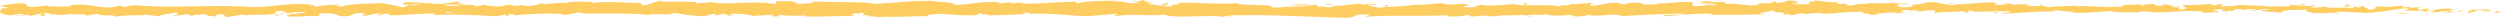 <svg xmlns="http://www.w3.org/2000/svg" viewBox="0 0 1364.555 9.703">
  <defs>
    <style>
      .cls-1 {
        fill: #fecd61;
      }
    </style>
  </defs>
  <g id="Group_13" data-name="Group 13" transform="translate(0.035)">
    <g id="Group_12" data-name="Group 12">
      <g id="Group_11" data-name="Group 11">
        <g id="Group_10" data-name="Group 10">
          <g id="Group_9" data-name="Group 9">
            <path id="Path_57" data-name="Path 57" class="cls-1" d="M1364.2,6.8c.7-.3.3-.8-1.7-.7l-1.4,1Z"/>
            <path id="Path_58" data-name="Path 58" class="cls-1" d="M1350.9,5c-2.3.5-5,1.3-3.5,2.2,2.3-1,2.9-.6,5.3-1.7,2-.1,3.5.3,3.1.7.7-.3,3.1.2,4.1-.4a20.108,20.108,0,0,0-9.2-.2C1350,5.5,1350.7,5.2,1350.9,5Z"/>
            <path id="Path_59" data-name="Path 59" class="cls-1" d="M1157.4,3.5l1.2.1A3.777,3.777,0,0,0,1157.4,3.5Z"/>
            <path id="Path_60" data-name="Path 60" class="cls-1" d="M1037.6,2.9c.9,0,1.3-.1,1.3-.2C1038.1,2.8,1037.4,2.8,1037.6,2.9Z"/>
            <path id="Path_61" data-name="Path 61" class="cls-1" d="M1017.1,1.8a4.869,4.869,0,0,1,1.2.1A2.553,2.553,0,0,0,1017.1,1.8Z"/>
            <path id="Path_62" data-name="Path 62" class="cls-1" d="M1157.4,3.5l-3.2-.3C1154,3.5,1155.9,3.4,1157.4,3.5Z"/>
            <path id="Path_63" data-name="Path 63" class="cls-1" d="M1324.2,7.4a4.309,4.309,0,0,0,1.7-.3c-.6,0-1.1.1-1.6.1C1324.3,7.3,1324.3,7.3,1324.2,7.4Z"/>
            <path id="Path_64" data-name="Path 64" class="cls-1" d="M1210.3,2.7h1a2.01,2.01,0,0,0,.8-.4Z"/>
            <path id="Path_65" data-name="Path 65" class="cls-1" d="M1250.8,2.5c-.9,0-1.2.8-1.6,1.2a5.249,5.249,0,0,1,2-.6C1251.3,2.9,1251.1,2.7,1250.8,2.5Z"/>
            <path id="Path_66" data-name="Path 66" class="cls-1" d="M1315.1,4l1.1-.1A4.907,4.907,0,0,0,1315.1,4Z"/>
            <path id="Path_67" data-name="Path 67" class="cls-1" d="M1181.3,2.5a1.379,1.379,0,0,0-.4-.3C1180.9,2.3,1181,2.4,1181.3,2.5Z"/>
            <path id="Path_68" data-name="Path 68" class="cls-1" d="M47.2,8.8V8.7C47,8.7,46.9,8.8,47.2,8.8Z"/>
            <path id="Path_69" data-name="Path 69" class="cls-1" d="M.2,4.6H.9c0-.2.1-.3.1-.5Z"/>
            <path id="Path_70" data-name="Path 70" class="cls-1" d="M979.7.7h0Z"/>
            <path id="Path_71" data-name="Path 71" class="cls-1" d="M635.9,1.4c3.9.8-6.3,1-.5,1.8C634.9,2.8,640.8,1.9,635.9,1.4Z"/>
            <path id="Path_72" data-name="Path 72" class="cls-1" d="M1323.2,7.3h0Z"/>
            <path id="Path_73" data-name="Path 73" class="cls-1" d="M635.4,3.2h0l.6.1A1.268,1.268,0,0,0,635.4,3.2Z"/>
            <path id="Path_74" data-name="Path 74" class="cls-1" d="M893.4,1.2a3.919,3.919,0,0,0,.9.4C894.3,1.5,894.1,1.4,893.4,1.2Z"/>
            <path id="Path_75" data-name="Path 75" class="cls-1" d="M957.7,2.4l-1.6-.1A9.15,9.15,0,0,0,957.7,2.4Z"/>
            <path id="Path_76" data-name="Path 76" class="cls-1" d="M860,2.4a8.48,8.48,0,0,0-2.3-.1c.1,0,.2.1.4.1A11.379,11.379,0,0,1,860,2.4Z"/>
            <path id="Path_77" data-name="Path 77" class="cls-1" d="M825.3,2.4c.2.1.4.1.6.2H827Z"/>
            <path id="Path_78" data-name="Path 78" class="cls-1" d="M152.8,8.4a3.959,3.959,0,0,1-1.6-.8C151.7,8.2,146.6,8.5,152.8,8.4Z"/>
            <path id="Path_79" data-name="Path 79" class="cls-1" d="M1324.2,6.9a1.88,1.88,0,0,1-1,.4h1.2C1324.4,7.1,1324.4,7,1324.2,6.9Z"/>
            <path id="Path_80" data-name="Path 80" class="cls-1" d="M858.6,9.1,853.1,9C854.6,9,856.6,9.1,858.6,9.1Z"/>
            <path id="Path_81" data-name="Path 81" class="cls-1" d="M402,8.3l-1.3.1A4.888,4.888,0,0,0,402,8.3Z"/>
            <path id="Path_82" data-name="Path 82" class="cls-1" d="M836.7,9.1a15.469,15.469,0,0,0-3.1-.6c-.2.1-.5.1-.6.2Z"/>
            <path id="Path_83" data-name="Path 83" class="cls-1" d="M151.1,7.6Z"/>
            <path id="Path_84" data-name="Path 84" class="cls-1" d="M114.8,9.6c5.3,0,2.5-1.1,3.6-1.7,6.3-.3,2.9.8,5,1.4,3.9-.3,6.9-1.3,9.8-1.3.2.2.8.2.1.5,4.1-.9,12.3,0,17.1-1.1a1.047,1.047,0,0,1,.6.3c-.8-.6-.9-1.1-.7-1.5,2.4,0,4.4-.7,5.3,0a4.363,4.363,0,0,0-2.2.5l2.5-.3c2.2,1-3.4.4-3.4,1.1,4.8-.3,10.4-1.2,14.1-.9.8,1-8.6.3-3.7,1.2l-5.7-.4c4.4,1.6-3.5-.1.5,1.6,7.5.3,8.4-.5,15.9-.2,1.7-.6-.6-.8,1.1-1.4,10.7-1,8.4,2.6,16.2,1.2,2-.7,2.8-2,8.4-1.3l-1.9,1.2c7.3.1,4.2-1.7,11.8-.9-1.4.5-5.7.4-4.6.5,4.9.9,3.5-.7,7.3-.7l.8,1c7.7-.2,16.3-.9,24.9-1.1-.5.3-1.9.6.1.9,10.8-.5,23.1.1,33.5.7l4-.9c.9,0,1.7.4.7.6,4.1.3.2-.6,2.2-.9,2.3-.1,3.1.5,1.6.8,7.2-.7,20.5-1.6,28-.7l-1.5.3c5.9.4,6.6-1.8,12.1-1l-1,.2c12.8.4,26.9-.4,36.7.9,1.9-1.3,12.7.6,13.5-1.2,7.3.9,5.2,1.2,15.5,1.8,2.7.1,4.1-1.1,7.5-1.3l.1.9,4.6-1,2.5,1.1,3.2-.2c-1.3-.1-2.7-.4-2.5-.7,5-.4,12.1.6,12.2,1.1L422.2,8c-.3.4-2.2.5-3.8.7,6.3-.9,1.1,1,6.9.1-.8-.2.4-.6.5-.7,2.9.6,9.4.6,14.2.3l-.9.6c8.7.2,18.4-.3,28.2-.3-3.5-.3-2.7-1.4.2-1.5l1.1,1c1.9-.6-3-.4.8-1.1,3.7.1,2.5,1.1.4,1.4l4.4-.3c.3.3-.8.4-1.1.8,1.8-.6,7.7,1,10.3-.1l.3.3c9.8,0,14.2-.3,22.2-.4.2-.8,3.3-.7,5.7-1.3,5.9.3,12.4.9,19.4.9,5-.4,1.4-.7,3.7-1.2.4.8,7.4.7,3.8,1.2,8.5-.1,10.8-.2,21.5-.8-1.2-.3-2.5-.5-1.8-.7,1.9-.1,4.4.3,4.1.7l-.5.1c12-1.2,27.8,2.2,37.4.6l-.5.1,9.9-.8c4.6.1-2.7.6.6,1.1,10.8-1.3,17.1.2,25.9-.7,6.8,2.3,24.2-.2,33.5,1.3l-.6-.5c2.4-.5,2.9.3,4.6.4-.2-.4-2.6-.5-1.1-.8,20.2-.6,41.7.8,62.4,1.3,7.6.1,4.3-2.8,13.8-1.5l-2.7,1c15.3-1.2,31.2,0,46.2-1a6.184,6.184,0,0,1-2.4.5c3.2.7,11.7,0,11.7-.6,2.3.1.5.5,2,.8,3.2.4,8-.9,9.6-.2.3.1-.9.2-1.5.3,2.1-.3,9.6.1,7.6-.7,5.6.4,10.7-.4,15.2.1,2.9-.9,9.6.4,10.5-.9-.4,1.4,9.8,1.1,13.4.5-1.2.4,3.1.4,1.7,1,4.1,0,7.8-.3,7.1-1,7.5,1.6,15-1.3,19.2.8,12-.7,23.2-1.2,34-1.5-.4,1.4-12,.1-11.5,1.6,10.3-.6,16.2-1.7,26.4-1.4,2.6.2-1.5.6-2.4.8,10.3-.6,19.8.1,29-.6a6.037,6.037,0,0,1-1.9.4c1.8,0,4.2.2,4-.4l-1.8.2c-2.9-.9,7.1-1.9,7.5-2.3-3.1,1.8,9,.4,4.2,2.7,1.2-.1,2.7-.4,2.4-.8,1.8.1,2.3.4.5.8,6.4-.3,4.2-1,10-1,0,.3-1.2.4-1.8.8a37.118,37.118,0,0,1,10.9-.9c-.3.2.3.4-1.2.4,8.5-.1,14.4-1.5,23.7-1-2.7,1.3,3.2.4,3.7,1.5l5-.3-2-.5c4.4,0,8.2-.8,12-.4l-3.3.5L1041,7l-4.6-.4c4.4-.6-.5-1.4,5.4-1.1-1.2.1,4.4,0,6.7.7h0a28.973,28.973,0,0,1,7.6-.5c.8.4-.7,1.2-.1,1.5,2.1-.9,10.3-.3,13-1.3-.9.2-.9.8-.7.9l1.8-.8c2,.2,2.3.4,2,.8,6.1.1-1.9-1.4,5.3-.8a6.1,6.1,0,0,1-1.5.3c7.3.3,14-.5,20.7-.1,2,1.1-5.8.3-3.6,1.2,9.6-.2,20-1.4,29.3-1.1l-1.7-.1c1.3-1.6,6.9.8,11.7,0-1.2.1-1.5.9-1.2.7,6.4.3,13.1-.4,22.7-.9l-1.2.4c3.8.4,9.9.2,14,.4,1.2-.4,3.5-.3,2.1-.9,12.5,2.3,23.9-1.2,35,.7-1.3,0-3.2.4-2.1.4l9.5-.4c-.7-.7-1.2-.4-3.2-1a24.618,24.618,0,0,1,6.2-.7c-4.3.5,0,1.1,1.9,1.5-.3-.2.3-.4.2-.7,4.9,1.2.8-1.4,7.6-.6l-.4.4a61.581,61.581,0,0,1,7.6-.6c1.1.8-2.7.4-2.9,1,3.8,0,7.6-1.5,11-.7-1.6.2-4,.2-5.6.4a29.017,29.017,0,0,0,7,.9h-.3l6.5.4-1.7-.3c4.8-2.1,9.8-.4,16.2-1.8-6.3,1.3-1,.8-1.5,1.7,1.6.3,4.2.5,3.4.8,3.1-.7,5.1.6,9.4-.5.2.3,3.3,0,2.6.8,4-.2-.9-.5-.6-.9,6.1-1,14.4,1.2,23.2-.2,7.6-.6,9-1.6,16-2,2.4.5-1.9,1.1-1.9,1.1a44.345,44.345,0,0,0,10.3,0c-.7.3,0,.5,1.1.8,2.9-.1,1.9-1.1,5.8-.6a18.266,18.266,0,0,1-2.9,1.2c3.4-.3,6.8-.8,10.3-1.1.9.5-2.1.8-3.4,1.1,4-.2,10.3-.5,11.5-1.3l-2.5-.3c1.4,0,.7.7-.3.8-3.4.6-4.9-.3-5.1-.6l2.5-.2c-2.6-1.7-10.1.3-15.2.2l2.1-1.2-5.2,1c-1.1-.3-1.9-1,.6-1.2-3.6-.6-3.2.4-6.3-.2-.3-.1-.2-.2.1-.2l-3.6.4c.7-.3-.6-.9,1.6-.7-6.4-.7-10.3.9-12.7,0l.5-.1c-8.8.4-.9.9-7.5,2L1289,3.1l-.9.9c-.9,0-2.7-.1-2.4-.5-3.4.6.6.4-1.4,1-4.4-.8-12.1.4-13.1-1.1-1.6.7,4.2.5-.5,1-1.3-1.6-5.4.3-9.4-.5,1.2-.8,5-.4,1-1.1-2.4,1.4-7.8-.3-11.2,0-.2,1.1-7.4.5-13,.8.4-.4-10.7-.6-16-1l.2-.2c-1,1.1-6.5.9-10.4,1.1.2-.7.9-.9,3-1.2h-3.7c-.9.4-2,.5-4.5.7l.9-.8c-5,0-10,1-16.4.4-.4.8,5.1,2.1-1.7,2.7-.3-.4-.5-1.1,1.3-1.3a14.7,14.7,0,0,1-3.2.2l2.7-.7c-2.9-.3-1.5.6-3.8.5,0-.6-1.7-.4-1.4-.9a27.884,27.884,0,0,0,2.9,0,30.13,30.13,0,0,1-6.8-.9c.2.3,0,.8-1.9.9-5,0-1.7-.7-4.6-1-1.2.4-4.4,0-4.5.9a3.42,3.42,0,0,1-2.3-.7c-2.6.4-12,.1-9.1,1.1l.7.1h-.4c-8.4.9-17.5-.5-25.8-.1V3.1c-5,.3-11.1.2-14.7.8-1.5,0-3.5-.5-2.9-.9-3.8.2-4.2.6-9.7.1,3.8-.5-1.3-.5,3.9-.4-5-.3-6.1-.7-11.4.1,1.8-.8-3.7-1-6.1-.7l3.5.5c-2.6.1-5,0-7.3,0l1.3-1c-10.1-1.2-18.3,2.1-26,0-2.7.7,5.5.5,3.1,1.3-4.7-.1-9.5-1.6-11-1.6-6.4-.6-6,1.5-12.6,1.1.9.4,1.7,1.3-3.3,1.6-4.7-.1-5.7-1.5-2.8-1.8,1.1,0,1.7.1,1.6.2,1.5-.1,3.5-.3,1.6-.7l-.6.4c-2.3-.4-8.7-.3-7.2-.9-3.5.3-1.5.6,1.1.8-6-.5-9.3,0-15.5-.4,1,.2,1.9.6.9.6-9-.4-4,.7-10.1.8-3.5-.5,1.2-1.3-4.9-.8-3.8-.4-.8-.9.7-1.2-5.6.7-10.5-.5-13.7-.6l3-.3a39.374,39.374,0,0,1-4.7.2l1.7.7C989.5.9,988,.9,988,.6c-1.8.5,1.4,1.2-2.2,1.8-2.3-.4-7,.4-7.8-.6,7.3.3-.8-.9,5.4-1.1a31.968,31.968,0,0,1-4.4,0c-.3-.1.2-.2.7-.2-7-.8-3.2,1.1-10.4,1,.9-.5-1.7-1-2.9-.9,2.9,0,1.4.9-1.3,1.3-4.6-.4-5,.3-7.5.3l2.8.2c-.9.5-3.3.5-6.5.6-.3-.4,2.9-.3,1.8-.5-3.6.9-8.1-1-13.1-.3-2.3-.4-.2-1-2.3-1.2-5.6.7-6.1-.7-11.9-.2,1.7.7,2,.5-2.2,1.2l9.7-.5-6.2,1c2.9,0,6.2-.4,7.9-.3-3,.6-2.7.4-1.3,1-4-1.1-7.9.6-12.5-.1l.1-1.8c-6.9-.8-12.3.9-21.4.5l2.9.3c-1.2.7-5.6.1-8.5.4.3-.6-1.6-.8-2.8-1.2.2.4-6.6,0-7.4,1.1l-4-.8c-7.3-.3-8.3,1.7-15.3,1.5,2.1-.6-1.1-1.1,3.6-1.5-2.3,0-4.4-.1-4.5.3-1.4-.4-6.5.8-8.6.2a6.981,6.981,0,0,1-3.9.8c-.3-.1,0-.3,0-.3,0,.3-4.1.4-1.8,1.1-7.2-1.8-20.1.1-26.4-1.5a142.352,142.352,0,0,1-15.7.8c.3-.2,0-.3.9-.2-6.4-.6-3.9,1.7-11.2,1.1-3.7-1,3.9-.5,1.5-.9-1-1.9-8.8.3-13.7-.9l1.2-.1c-3.7-.7-9.1.7-15.2.6,0,0,.3-.2,0-.3-4.2,1-12.1,1.3-18,1.6,1.8-.8,2.7-.4,1.6-1.2-2.6.1.8,1.2-4.5,1.5-1.7-.4-5.5-.8-6-1.6h5c-2.5-1.1-6.4,0-9-.1L743,2c-7.6.2-7.7,1.3-15.9,1.2l.8.4c-4.5,1.2-3.7-.7-8.2.2l-1.3-1.2c-2.9.3-10.3,1.1-15.6,1.4,3-.9,9.2-1.3,13-1.8-2.9,0-9.9.1-11.4.7a16.446,16.446,0,0,1,3.8-.2,59.6,59.6,0,0,1-14.1,1.4c1-2.3-15.2-.6-19.4-2.4-10.3.8-20.4-.4-32.4-.2,4.3,1.8-3.5.1-2.8,1.9a21.738,21.738,0,0,1-4.1,0L627,2.1c-2-.5,2.7-.4,2.4-.8-6.1-.1-2.6-.8-6.6-1.3.8.7-2.1.9-5.6.7l4.9.8c-8.5,1-7.4-1.5-16-.6l2.7-.6c-4.4.3-16.3,0-20.6,1.5-.8-.2-1.8-.7.1-.8-10.6-.2-23.5,1.6-31.7.7l.8-.4c-2,.1-3.4.8-5.9.4.1-.2.8-.4-.1-.5a33.218,33.218,0,0,1-7.8.5l2.2-.5C535.5.6,530,2.4,521.3,2.7c0-1.3-8.1-1.7-12.1-2l.1-.2c-12-.2-20.4,1.1-31.5,1.6C470.9.7,454.4,1.5,443.4.7c1.7.2-.3,1-2.2,1.2-2.6-.3-7.2.9-6.8-.3h.9c-2-1.2-7.3-.9-11.5-.9l-.7,1.6c-10.9-2.3-28.6.8-34.6-1.2-2.6.4-5.9.4-8.5.8l.1-.8c-7.3-.2-10.9-.3-20-.1l1.8-.6c-5.1-.1-6.4,2.4-11.1,2.5l-1.4-1.3c-8.9,0-17.9-1.1-26.6.1.1-.2.4-.6,1.8-.6-4.2,0-16.2-.9-14.6.9-.1-1.1-9.2-.1-14,.4l.7-.8c-4,1.1-4.2,1.4-9.8,1.7-1.3-.1-1.2-.7.6-.5-4.5-.4-3.5.8-8.9.3l2-.5c-4.6-.1-4.2.2-6.8.8-2.9.3-8.7-.2-9.4-1-.6.5-3.1,1.1-5.8.9-.4-.3.6-.5,1.1-.5-7.7-.6-11.4,1-16.7.2-.1-.3-.5-.4-.9-.5,6.1,0,11,.1,10.6.1,0-.8-4.9-.9-1-2-4,.6-10.7,1.8-15.5,1.5-.2-.1-.5-.1-.6-.3l.5-.1a14.545,14.545,0,0,0-3,.1c-1.5-.1-2.5-.2-4-.2-.6-.6-5.6-.3-8.1-.4.2.8-3,.7,0,1.4-.4-.1.5-.1,2.1-.1a2.787,2.787,0,0,0,1-.1.31.31,0,0,0-.2.1c1.6,0,3.7,0,6.1-.1a16.1,16.1,0,0,1-6.7.3c-1.3.5-2.6,1.1-3.4,1.4-3.4-1.2-9.8-1.8-10.7-2.5-7.5.5-17.7.3-22.4,1.9a4.89,4.89,0,0,1-3.2-.7,24.518,24.518,0,0,0,3.4-.4c-4.3.4-12.6.2-13.7,1.3-5.4-.5,3-1-4.4-.8l1-.3c-14.5-1.8-23.6,2.8-39.7.6a4.013,4.013,0,0,1,1.9.4c-18.4-1-37.8.9-56-.6-5.2-.3-5.7.4-8.9.9L66.1,3,60.7,4c-7.4.5-13-2.5-22.7-1.1l1.2.6c-3.5-.1-11,.4-10.4-.3a3.882,3.882,0,0,1-2.5.3V3l-8.5.8c-6.6-.3,1-1.9-8.6-2C5.6,2.1-1,3.3.3,3.6c1.4,0,3.7.3,3.8.8L.8,4.6C.2,6-2.3,7.4,5.8,8.4l5.6-.9,1.8.7H8.5a12.883,12.883,0,0,0,6.3-.3,3.894,3.894,0,0,0,2.3.7l5.5-1.3c.7.5-2.5,1.1,1.2,1.4,2.6-.6-2.5-1.2,1.8-1.6,2.7.6,1.9,1.2,5,.6.4.4-.2.6-1.5.7C32,8,36.6,8.3,38,7.5c2.8.8,9.5-.2,9.2,1.1a42.018,42.018,0,0,1,7.5-1.1c-4.7,1.6,9.6.1,8.4,1.8,3.5-1.4,12.6-.6,18.7-1.4a5.688,5.688,0,0,1-1.6.3,42.243,42.243,0,0,1,6.7.8c.4-1.2,5.8-1.4,8.8-2.2,4.2,1.1-2.6,1.4-1.2,2.5-.2-1,7.4-1,5.9-1.7,3.2.7,2.8.3,4.5,1.3.6-1.5,3-.2,5.7-1.2,4.7.7,1.2,1.4,6.4.9C119.4,9.1,114.8,9.6,114.8,9.6ZM237.6,7.1h0c-1.1,0-2,.1-2.5.1C235.6,7.2,236.4,7.1,237.6,7.1Zm10.4,0h-4.5c-.4-.3,0-.6,1.1-.6C244,6.7,246.4,6.8,248,7.1ZM226.1,1.2c1.6-.1,2.2,0,2.4.2-.8,0-1.7,0-2.9.1a.349.349,0,0,1-.2.1A5.737,5.737,0,0,0,226.1,1.2Z"/>
            <path id="Path_85" data-name="Path 85" class="cls-1" d="M223.2,2.3c-.2,0-.4.1-.7.1.3.1.7.1,1,.2l.6-.3Z"/>
            <path id="Path_86" data-name="Path 86" class="cls-1" d="M1158.9,3.6h-.2c.2,0,.3.1.5.1C1159,3.7,1159,3.6,1158.9,3.6Z"/>
            <path id="Path_87" data-name="Path 87" class="cls-1" d="M390.5,8.7V8.5l-.9.2Z"/>
            <path id="Path_88" data-name="Path 88" class="cls-1" d="M1215.8,6.5a.956.956,0,0,0,.7.2S1216.2,6.6,1215.8,6.5Z"/>
            <path id="Path_89" data-name="Path 89" class="cls-1" d="M1240.3,6.7l3.5.3A27.339,27.339,0,0,0,1240.3,6.7Z"/>
            <path id="Path_90" data-name="Path 90" class="cls-1" d="M1259.2,7.1c.2-.1.3-.3.4-.4h0Z"/>
            <path id="Path_91" data-name="Path 91" class="cls-1" d="M959,8.1h-.7C956.5,8.3,957.7,8.2,959,8.1Z"/>
            <path id="Path_92" data-name="Path 92" class="cls-1" d="M1048.3,6.1a25.352,25.352,0,0,1-2.9.4C1047,6.6,1048.3,6.6,1048.3,6.1Z"/>
            <path id="Path_93" data-name="Path 93" class="cls-1" d="M859.2,9.1Z"/>
            <path id="Path_94" data-name="Path 94" class="cls-1" d="M1041.3,6.5a19.6,19.6,0,0,0,4.2,0C1044.1,6.5,1042.6,6.4,1041.3,6.5Z"/>
            <path id="Path_95" data-name="Path 95" class="cls-1" d="M1341,7.5h.9c0-.1,0-.1.1-.1Z"/>
            <path id="Path_96" data-name="Path 96" class="cls-1" d="M1342.1,7.4l1-.1A2.245,2.245,0,0,0,1342.1,7.4Z"/>
            <path id="Path_97" data-name="Path 97" class="cls-1" d="M1345.2,7.1l-2.1.2A6.815,6.815,0,0,0,1345.2,7.1Z"/>
            <path id="Path_98" data-name="Path 98" class="cls-1" d="M1316,7.1l-.3.3Q1316,7.25,1316,7.1Z"/>
            <path id="Path_99" data-name="Path 99" class="cls-1" d="M1308.4,7.2c1.8.1,4.5.7,7.1.5l.2-.2C1314.6,7.9,1310.2,6.7,1308.4,7.2Z"/>
            <path id="Path_100" data-name="Path 100" class="cls-1" d="M1276.7,3.4l6.4.2c-1.1-.3-2.6-.8.3-.8C1275.4,1.8,1285.1,3.5,1276.7,3.4Z"/>
            <path id="Path_101" data-name="Path 101" class="cls-1" d="M1257,2.9c3.4-.2,0-.5.1-.7C1255,2.6,1254.5,2.6,1257,2.9Z"/>
            <path id="Path_102" data-name="Path 102" class="cls-1" d="M1114.4,2.9l.3-.8C1112.1,2.3,1114.7,2.5,1114.4,2.9Z"/>
            <path id="Path_103" data-name="Path 103" class="cls-1" d="M1087.1,6.9l2.6.5,1.2-.7Z"/>
            <path id="Path_104" data-name="Path 104" class="cls-1" d="M1071,1.4l1.2-.1-4.4.3Z"/>
            <path id="Path_105" data-name="Path 105" class="cls-1" d="M831.5,1.7l.8.9C834,2.5,834.4,1.4,831.5,1.7Z"/>
            <path id="Path_106" data-name="Path 106" class="cls-1" d="M728.1,2.7a10.986,10.986,0,0,0-5.8-.3C724.6,2.4,726.9,2.8,728.1,2.7Z"/>
            <path id="Path_107" data-name="Path 107" class="cls-1" d="M417.9,1.1,420,.8l-3.9.3Z"/>
          </g>
        </g>
      </g>
    </g>
  </g>
</svg>
